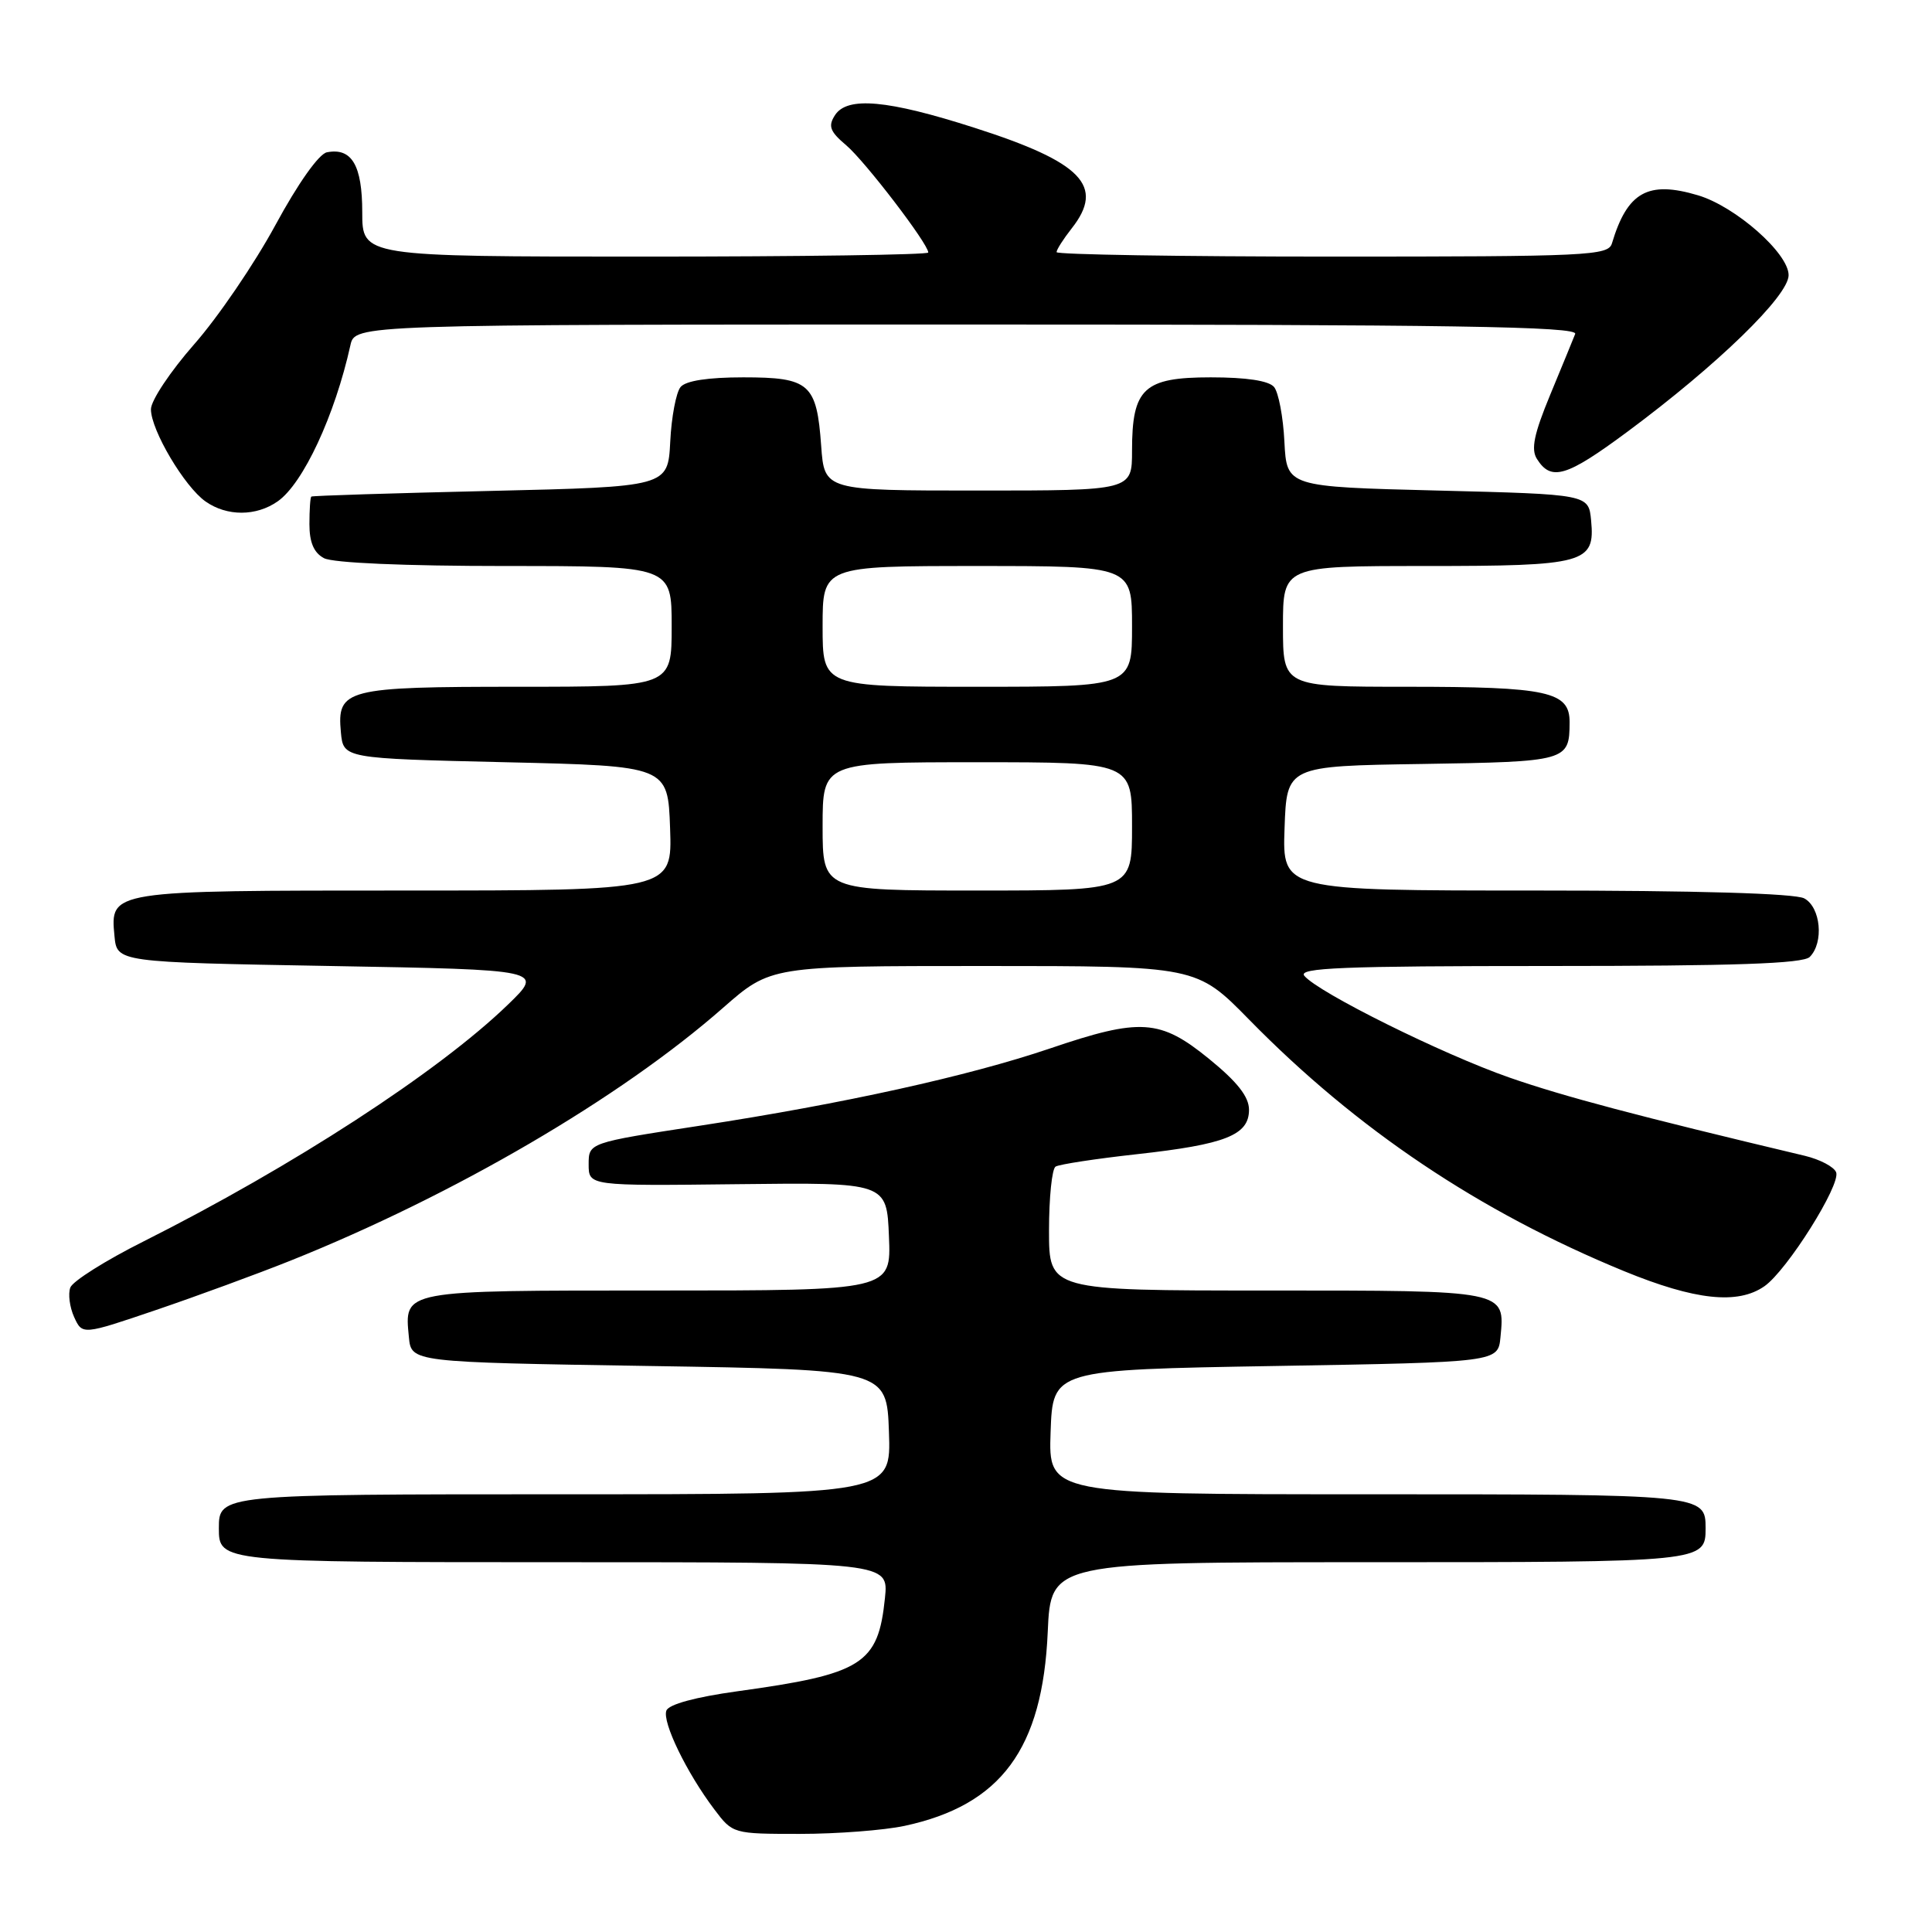 <?xml version="1.0" encoding="UTF-8" standalone="no"?>
<!DOCTYPE svg PUBLIC "-//W3C//DTD SVG 1.1//EN" "http://www.w3.org/Graphics/SVG/1.1/DTD/svg11.dtd" >
<svg xmlns="http://www.w3.org/2000/svg" xmlns:xlink="http://www.w3.org/1999/xlink" version="1.1" viewBox="0 0 256 256">
 <g >
 <path fill="currentColor"
d=" M 119.85 241.94 C 132.65 239.19 138.15 231.74 138.83 216.25 C 139.24 207.00 139.24 207.00 181.42 207.00 C 225.80 207.00 226.00 206.98 226.00 202.50 C 226.00 198.02 225.81 198.00 181.26 198.00 C 138.92 198.00 138.92 198.00 139.21 189.75 C 139.50 181.50 139.50 181.50 169.00 181.00 C 198.50 180.50 198.50 180.50 198.82 177.18 C 199.42 170.94 199.72 171.00 167.88 171.00 C 139.00 171.00 139.00 171.00 139.00 163.06 C 139.00 158.69 139.39 154.87 139.87 154.58 C 140.36 154.28 145.19 153.54 150.62 152.94 C 162.40 151.64 165.50 150.41 165.50 147.05 C 165.50 145.33 163.96 143.36 160.21 140.31 C 153.72 135.02 151.12 134.85 139.12 138.93 C 128.31 142.59 111.80 146.24 92.75 149.16 C 78.00 151.42 78.00 151.42 78.00 154.28 C 78.00 157.14 78.00 157.14 97.75 156.91 C 117.50 156.68 117.50 156.68 117.79 163.84 C 118.09 171.00 118.09 171.00 87.17 171.00 C 53.08 171.00 53.58 170.91 54.18 177.18 C 54.50 180.50 54.50 180.50 86.00 181.00 C 117.50 181.50 117.50 181.50 117.79 189.75 C 118.08 198.00 118.08 198.00 74.74 198.00 C 29.13 198.00 29.00 198.01 29.00 202.50 C 29.00 206.99 29.14 207.00 74.58 207.00 C 117.75 207.00 117.75 207.00 117.26 211.75 C 116.36 220.52 114.30 221.82 97.66 224.11 C 92.17 224.87 88.62 225.83 88.30 226.66 C 87.72 228.17 90.99 234.91 94.65 239.75 C 97.09 242.99 97.13 243.00 106.00 243.00 C 110.90 243.00 117.13 242.52 119.85 241.94 Z  M 38.50 167.04 C 60.19 158.35 82.22 145.48 95.81 133.54 C 102.13 128.00 102.13 128.00 130.34 128.00 C 158.55 128.00 158.55 128.00 165.53 135.12 C 179.79 149.67 196.03 160.56 215.19 168.43 C 224.60 172.29 230.27 172.90 233.80 170.43 C 236.80 168.33 243.93 156.99 243.30 155.34 C 243.02 154.61 241.15 153.63 239.15 153.15 C 216.90 147.86 207.18 145.28 200.00 142.78 C 191.11 139.68 174.69 131.53 172.83 129.30 C 171.95 128.24 177.87 128.00 205.18 128.00 C 229.84 128.00 238.91 127.69 239.80 126.80 C 241.70 124.90 241.26 120.21 239.07 119.04 C 237.84 118.38 224.78 118.00 203.53 118.00 C 169.92 118.00 169.92 118.00 170.21 109.75 C 170.50 101.50 170.50 101.50 188.46 101.23 C 207.65 100.93 207.96 100.85 207.98 95.73 C 208.01 91.63 205.14 91.00 186.43 91.00 C 170.00 91.00 170.00 91.00 170.00 83.00 C 170.00 75.00 170.00 75.00 188.81 75.00 C 210.07 75.00 211.37 74.64 210.83 68.96 C 210.50 65.50 210.50 65.50 190.50 65.00 C 170.50 64.50 170.50 64.50 170.19 58.53 C 170.03 55.25 169.41 51.99 168.82 51.28 C 168.13 50.45 165.18 50.00 160.43 50.00 C 151.56 50.00 150.00 51.45 150.00 59.72 C 150.00 65.00 150.00 65.00 129.62 65.00 C 109.24 65.00 109.24 65.00 108.81 59.08 C 108.22 50.83 107.27 50.00 98.50 50.00 C 93.81 50.00 90.87 50.45 90.18 51.28 C 89.59 51.99 88.97 55.25 88.81 58.53 C 88.50 64.50 88.50 64.50 65.00 65.05 C 52.07 65.35 41.39 65.68 41.25 65.80 C 41.11 65.91 41.00 67.56 41.00 69.46 C 41.00 71.87 41.59 73.25 42.93 73.96 C 44.10 74.59 53.64 75.00 66.93 75.00 C 89.00 75.00 89.00 75.00 89.00 83.00 C 89.00 91.00 89.00 91.00 68.69 91.00 C 45.80 91.00 44.63 91.30 45.17 97.04 C 45.50 100.50 45.50 100.50 67.00 101.00 C 88.50 101.50 88.50 101.50 88.79 109.75 C 89.08 118.00 89.08 118.00 53.73 118.00 C 14.50 118.00 14.59 117.98 15.17 124.04 C 15.50 127.50 15.50 127.50 43.79 128.00 C 72.08 128.50 72.08 128.50 67.29 133.13 C 58.10 142.02 38.81 154.55 18.99 164.51 C 14.00 167.01 9.65 169.75 9.32 170.60 C 9.00 171.44 9.23 173.20 9.82 174.51 C 10.91 176.90 10.91 176.90 20.71 173.57 C 26.09 171.74 34.10 168.80 38.50 167.04 Z  M 36.80 66.43 C 40.17 64.07 44.37 55.05 46.43 45.75 C 47.04 43.00 47.04 43.00 128.13 43.00 C 192.59 43.00 209.11 43.26 208.72 44.25 C 208.45 44.94 206.96 48.57 205.41 52.31 C 203.26 57.51 202.84 59.53 203.65 60.81 C 205.54 63.81 207.56 63.20 215.65 57.20 C 227.58 48.35 237.00 39.20 237.00 36.46 C 237.00 33.56 229.98 27.37 225.00 25.88 C 218.37 23.90 215.63 25.43 213.59 32.25 C 213.10 33.88 210.46 34.00 176.53 34.00 C 156.44 34.00 140.00 33.73 140.00 33.41 C 140.00 33.08 140.90 31.67 142.00 30.27 C 146.43 24.65 143.40 21.50 129.12 16.93 C 117.60 13.23 112.26 12.75 110.64 15.26 C 109.70 16.71 109.96 17.42 112.14 19.26 C 114.64 21.39 123.00 32.31 123.00 33.46 C 123.00 33.76 106.12 34.00 85.50 34.00 C 48.00 34.00 48.00 34.00 48.00 28.12 C 48.00 21.90 46.61 19.54 43.32 20.18 C 42.26 20.38 39.48 24.31 36.49 29.83 C 33.72 34.94 28.87 42.06 25.72 45.63 C 22.58 49.21 20.00 53.07 20.00 54.23 C 20.00 56.99 24.45 64.50 27.24 66.45 C 30.07 68.44 33.95 68.43 36.80 66.43 Z  M 109.00 109.50 C 109.00 101.00 109.00 101.00 129.50 101.00 C 150.00 101.00 150.00 101.00 150.00 109.50 C 150.00 118.00 150.00 118.00 129.50 118.00 C 109.00 118.00 109.00 118.00 109.00 109.50 Z  M 109.00 83.00 C 109.00 75.00 109.00 75.00 129.50 75.00 C 150.00 75.00 150.00 75.00 150.00 83.00 C 150.00 91.00 150.00 91.00 129.50 91.00 C 109.00 91.00 109.00 91.00 109.00 83.00 Z "/>
</g>
</svg>